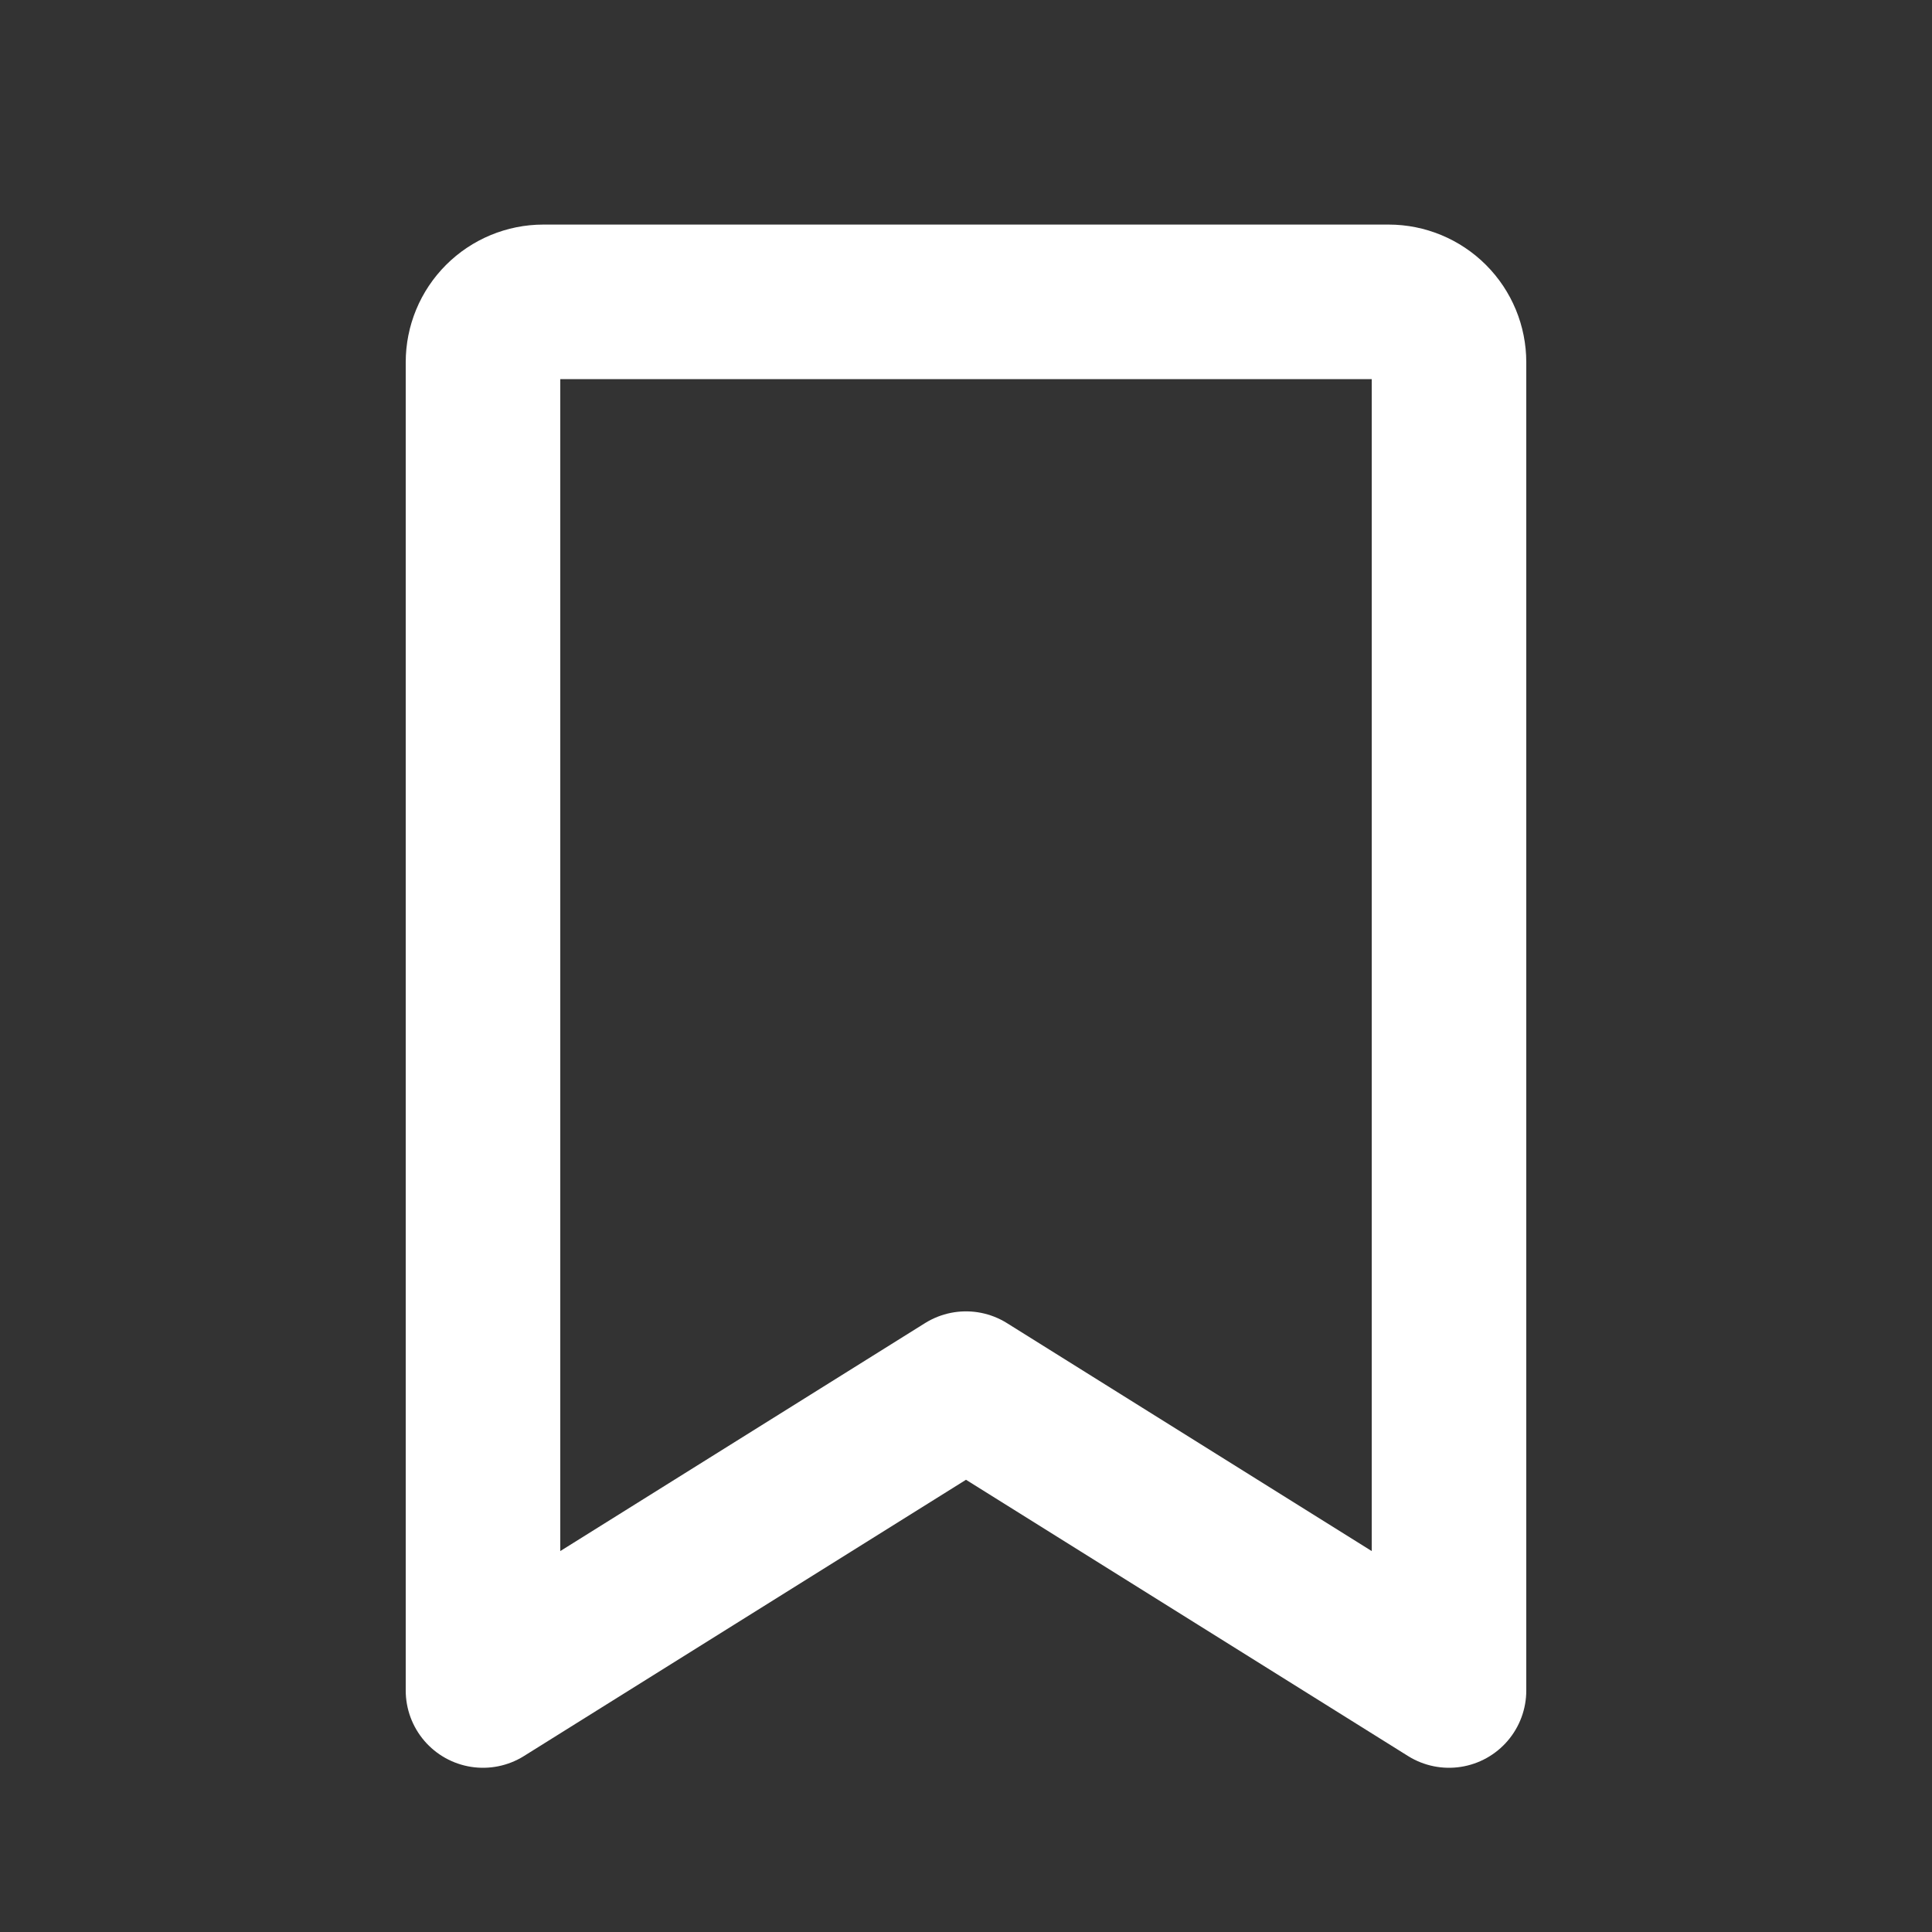 <svg width="25" height="25" viewBox="0 0 25 25" fill="none" xmlns="http://www.w3.org/2000/svg">
<rect x="0" y="0" width="25" height="25" fill="#333333" stroke="none"/>
<path d="M18.75 21.875L12.5 17.969L6.25 21.875V4.688C6.25 4.48 6.332 4.282 6.479 4.135C6.625 3.989 6.824 3.906 7.031 3.906H17.969C18.176 3.906 18.375 3.989 18.521 4.135C18.668 4.282 18.75 4.48 18.75 4.688V21.875Z" stroke="white" stroke-width="2" stroke-linecap="round" stroke-linejoin="round"/>
</svg>
